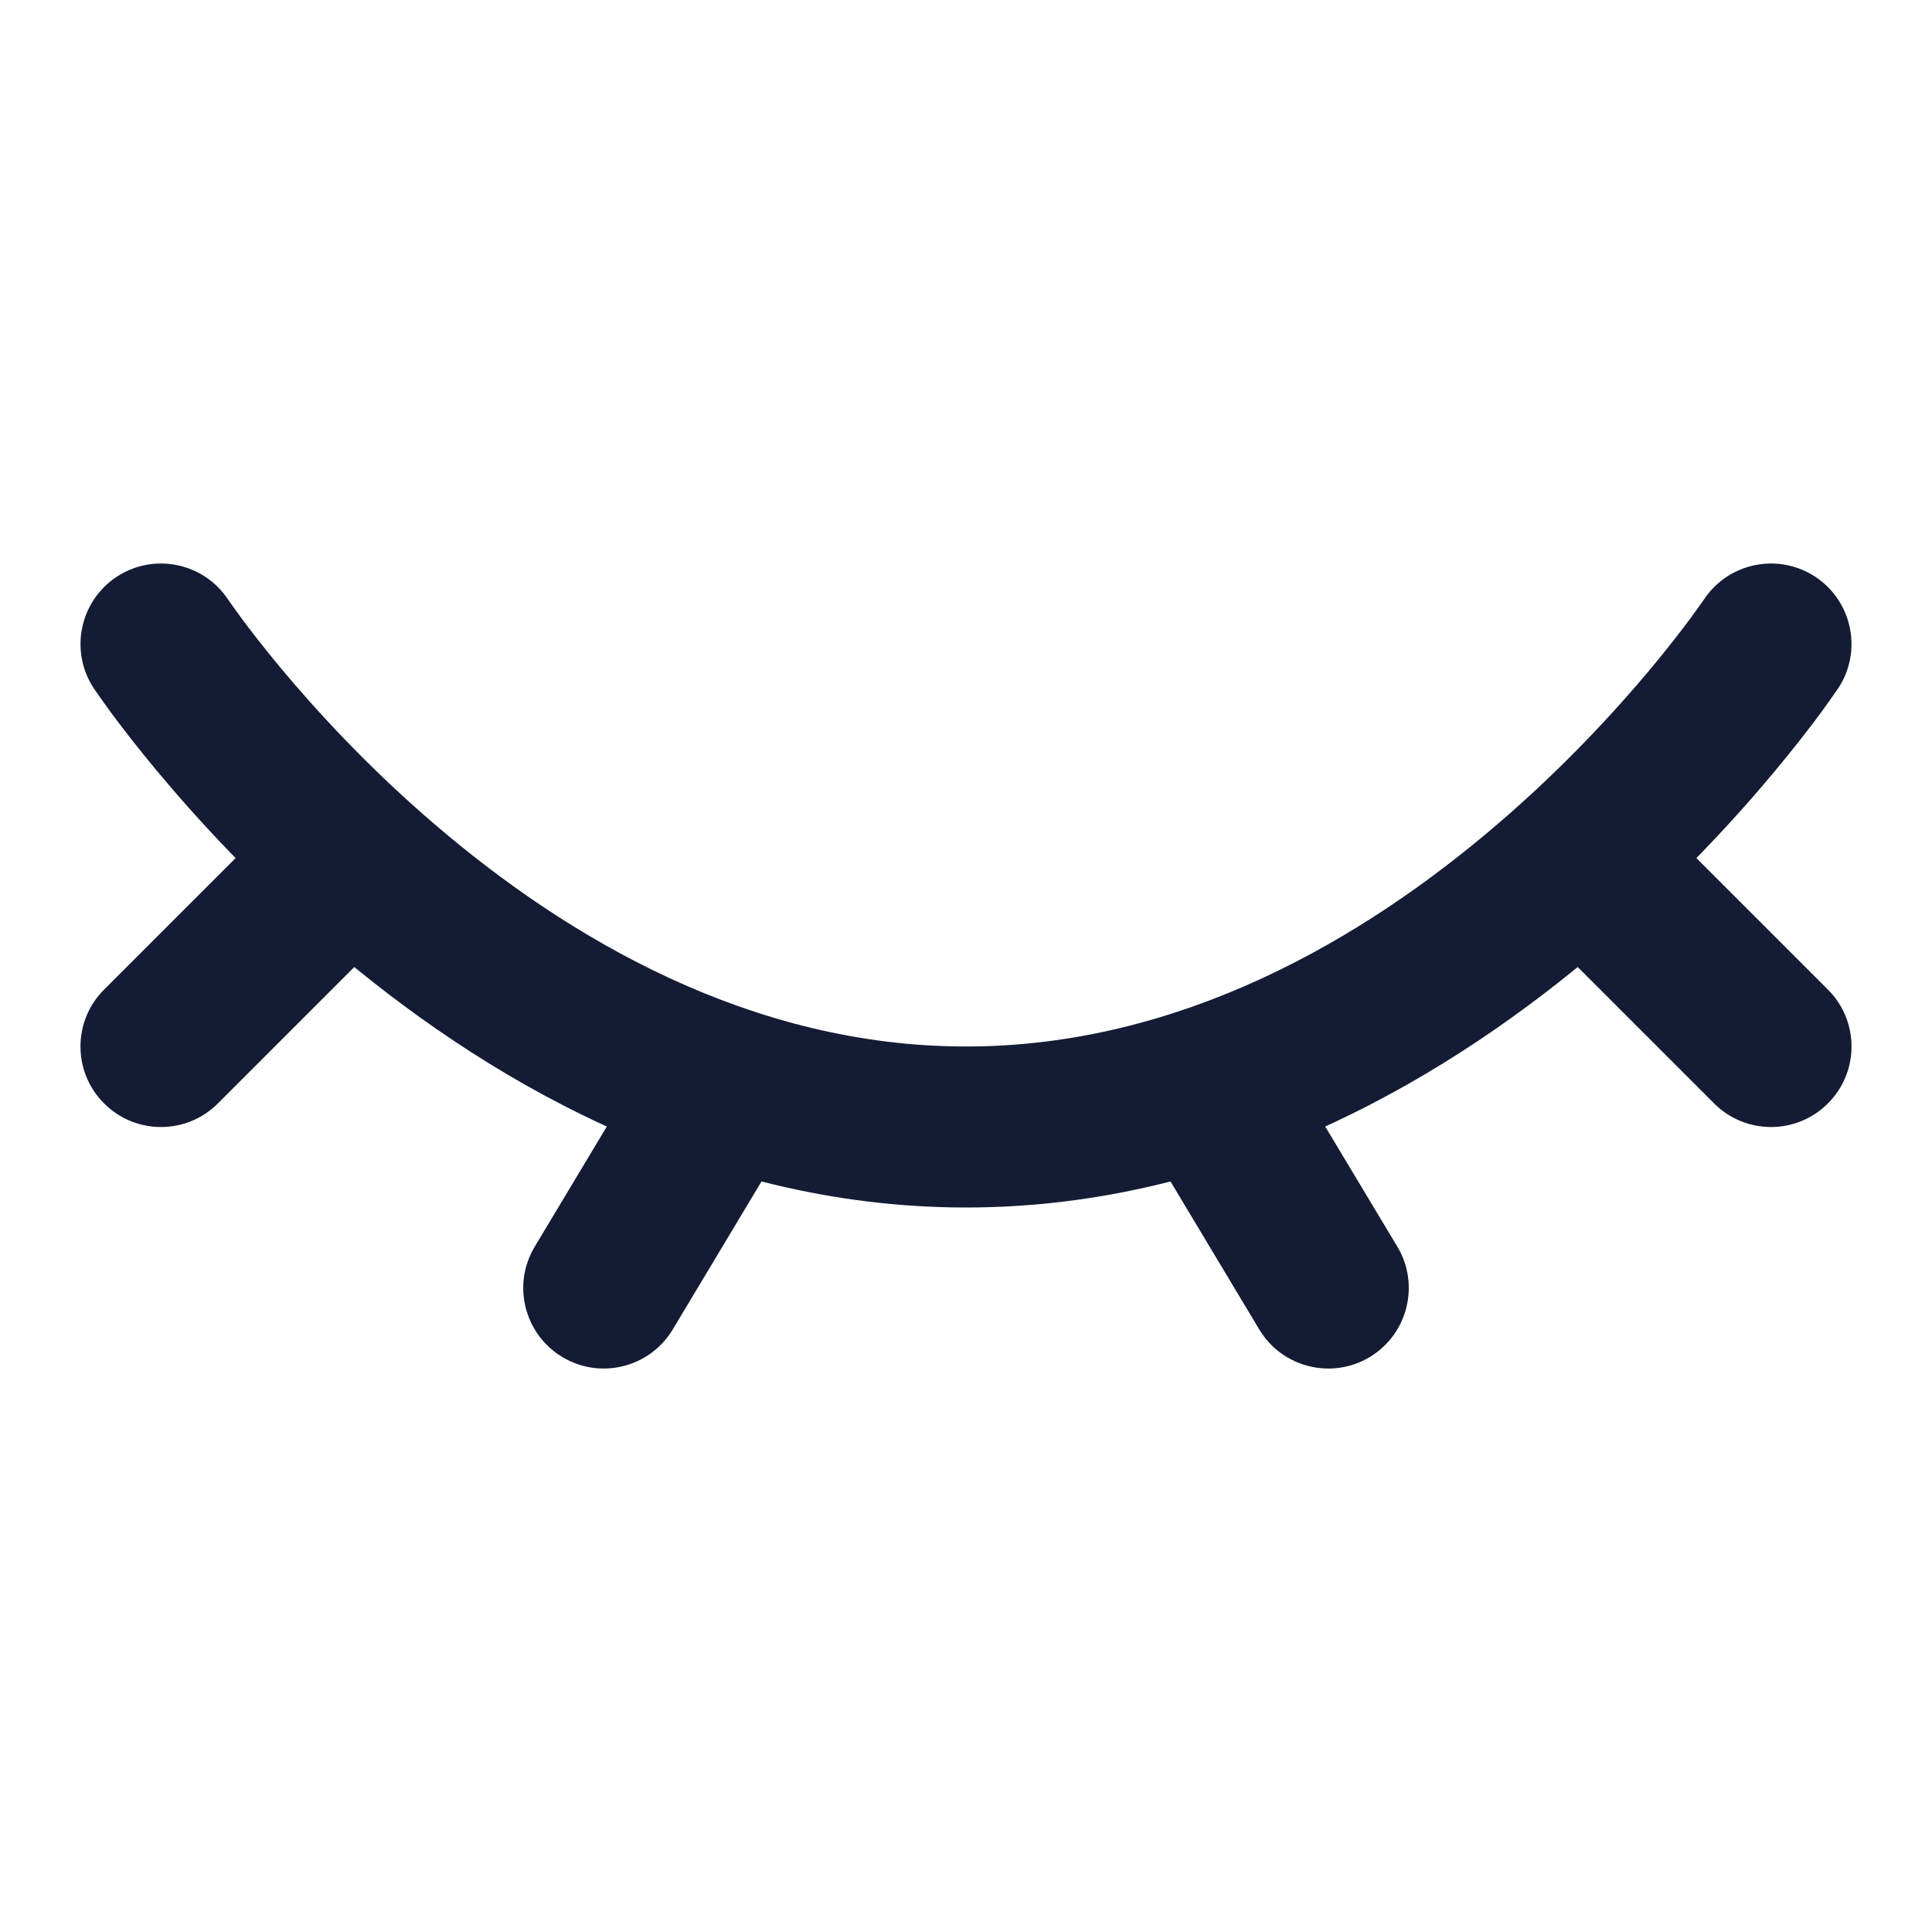 <svg width="24" height="24" viewBox="0 0 24 24" fill="none" xmlns="http://www.w3.org/2000/svg">
<path d="M1.445 7.168C1.905 6.862 2.526 6.986 2.832 7.446C2.858 7.483 2.933 7.589 2.988 7.664C3.099 7.814 3.267 8.033 3.487 8.298C3.929 8.828 4.578 9.536 5.401 10.241C7.063 11.665 9.338 13 12 13C14.662 13 16.937 11.665 18.599 10.241C19.422 9.536 20.071 8.828 20.513 8.298C20.733 8.033 20.901 7.814 21.012 7.664C21.067 7.589 21.142 7.483 21.168 7.446C21.474 6.986 22.095 6.862 22.555 7.168C23.014 7.475 23.138 8.096 22.832 8.555L22.826 8.563C22.786 8.621 22.683 8.767 22.621 8.852C22.489 9.03 22.297 9.28 22.049 9.578C21.554 10.172 20.828 10.965 19.901 11.76C18.062 13.335 15.338 15 12 15C8.662 15 5.937 13.335 4.099 11.76C3.172 10.965 2.446 10.172 1.951 9.578C1.702 9.28 1.511 9.03 1.379 8.852C1.313 8.763 1.203 8.605 1.168 8.555C0.862 8.096 0.986 7.475 1.445 7.168Z" fill="#141B34"/>
<path fill-rule="evenodd" clip-rule="evenodd" d="M4.707 10.293C5.098 10.683 5.098 11.317 4.707 11.707L2.707 13.707C2.317 14.098 1.683 14.098 1.293 13.707C0.902 13.317 0.902 12.683 1.293 12.293L3.293 10.293C3.683 9.902 4.317 9.902 4.707 10.293ZM19.293 10.293C19.683 9.902 20.317 9.902 20.707 10.293L22.707 12.293C23.098 12.683 23.098 13.317 22.707 13.707C22.317 14.098 21.683 14.098 21.293 13.707L19.293 11.707C18.902 11.317 18.902 10.683 19.293 10.293ZM9.514 12.643C9.988 12.927 10.142 13.541 9.857 14.014L8.357 16.515C8.073 16.988 7.459 17.142 6.986 16.858C6.512 16.573 6.358 15.959 6.643 15.486L8.143 12.986C8.427 12.512 9.041 12.358 9.514 12.643ZM14.486 12.643C14.959 12.358 15.573 12.512 15.857 12.986L17.358 15.486C17.642 15.959 17.488 16.573 17.015 16.858C16.541 17.142 15.927 16.988 15.643 16.515L14.143 14.014C13.858 13.541 14.012 12.927 14.486 12.643Z" fill="#141B34"/>
</svg>
